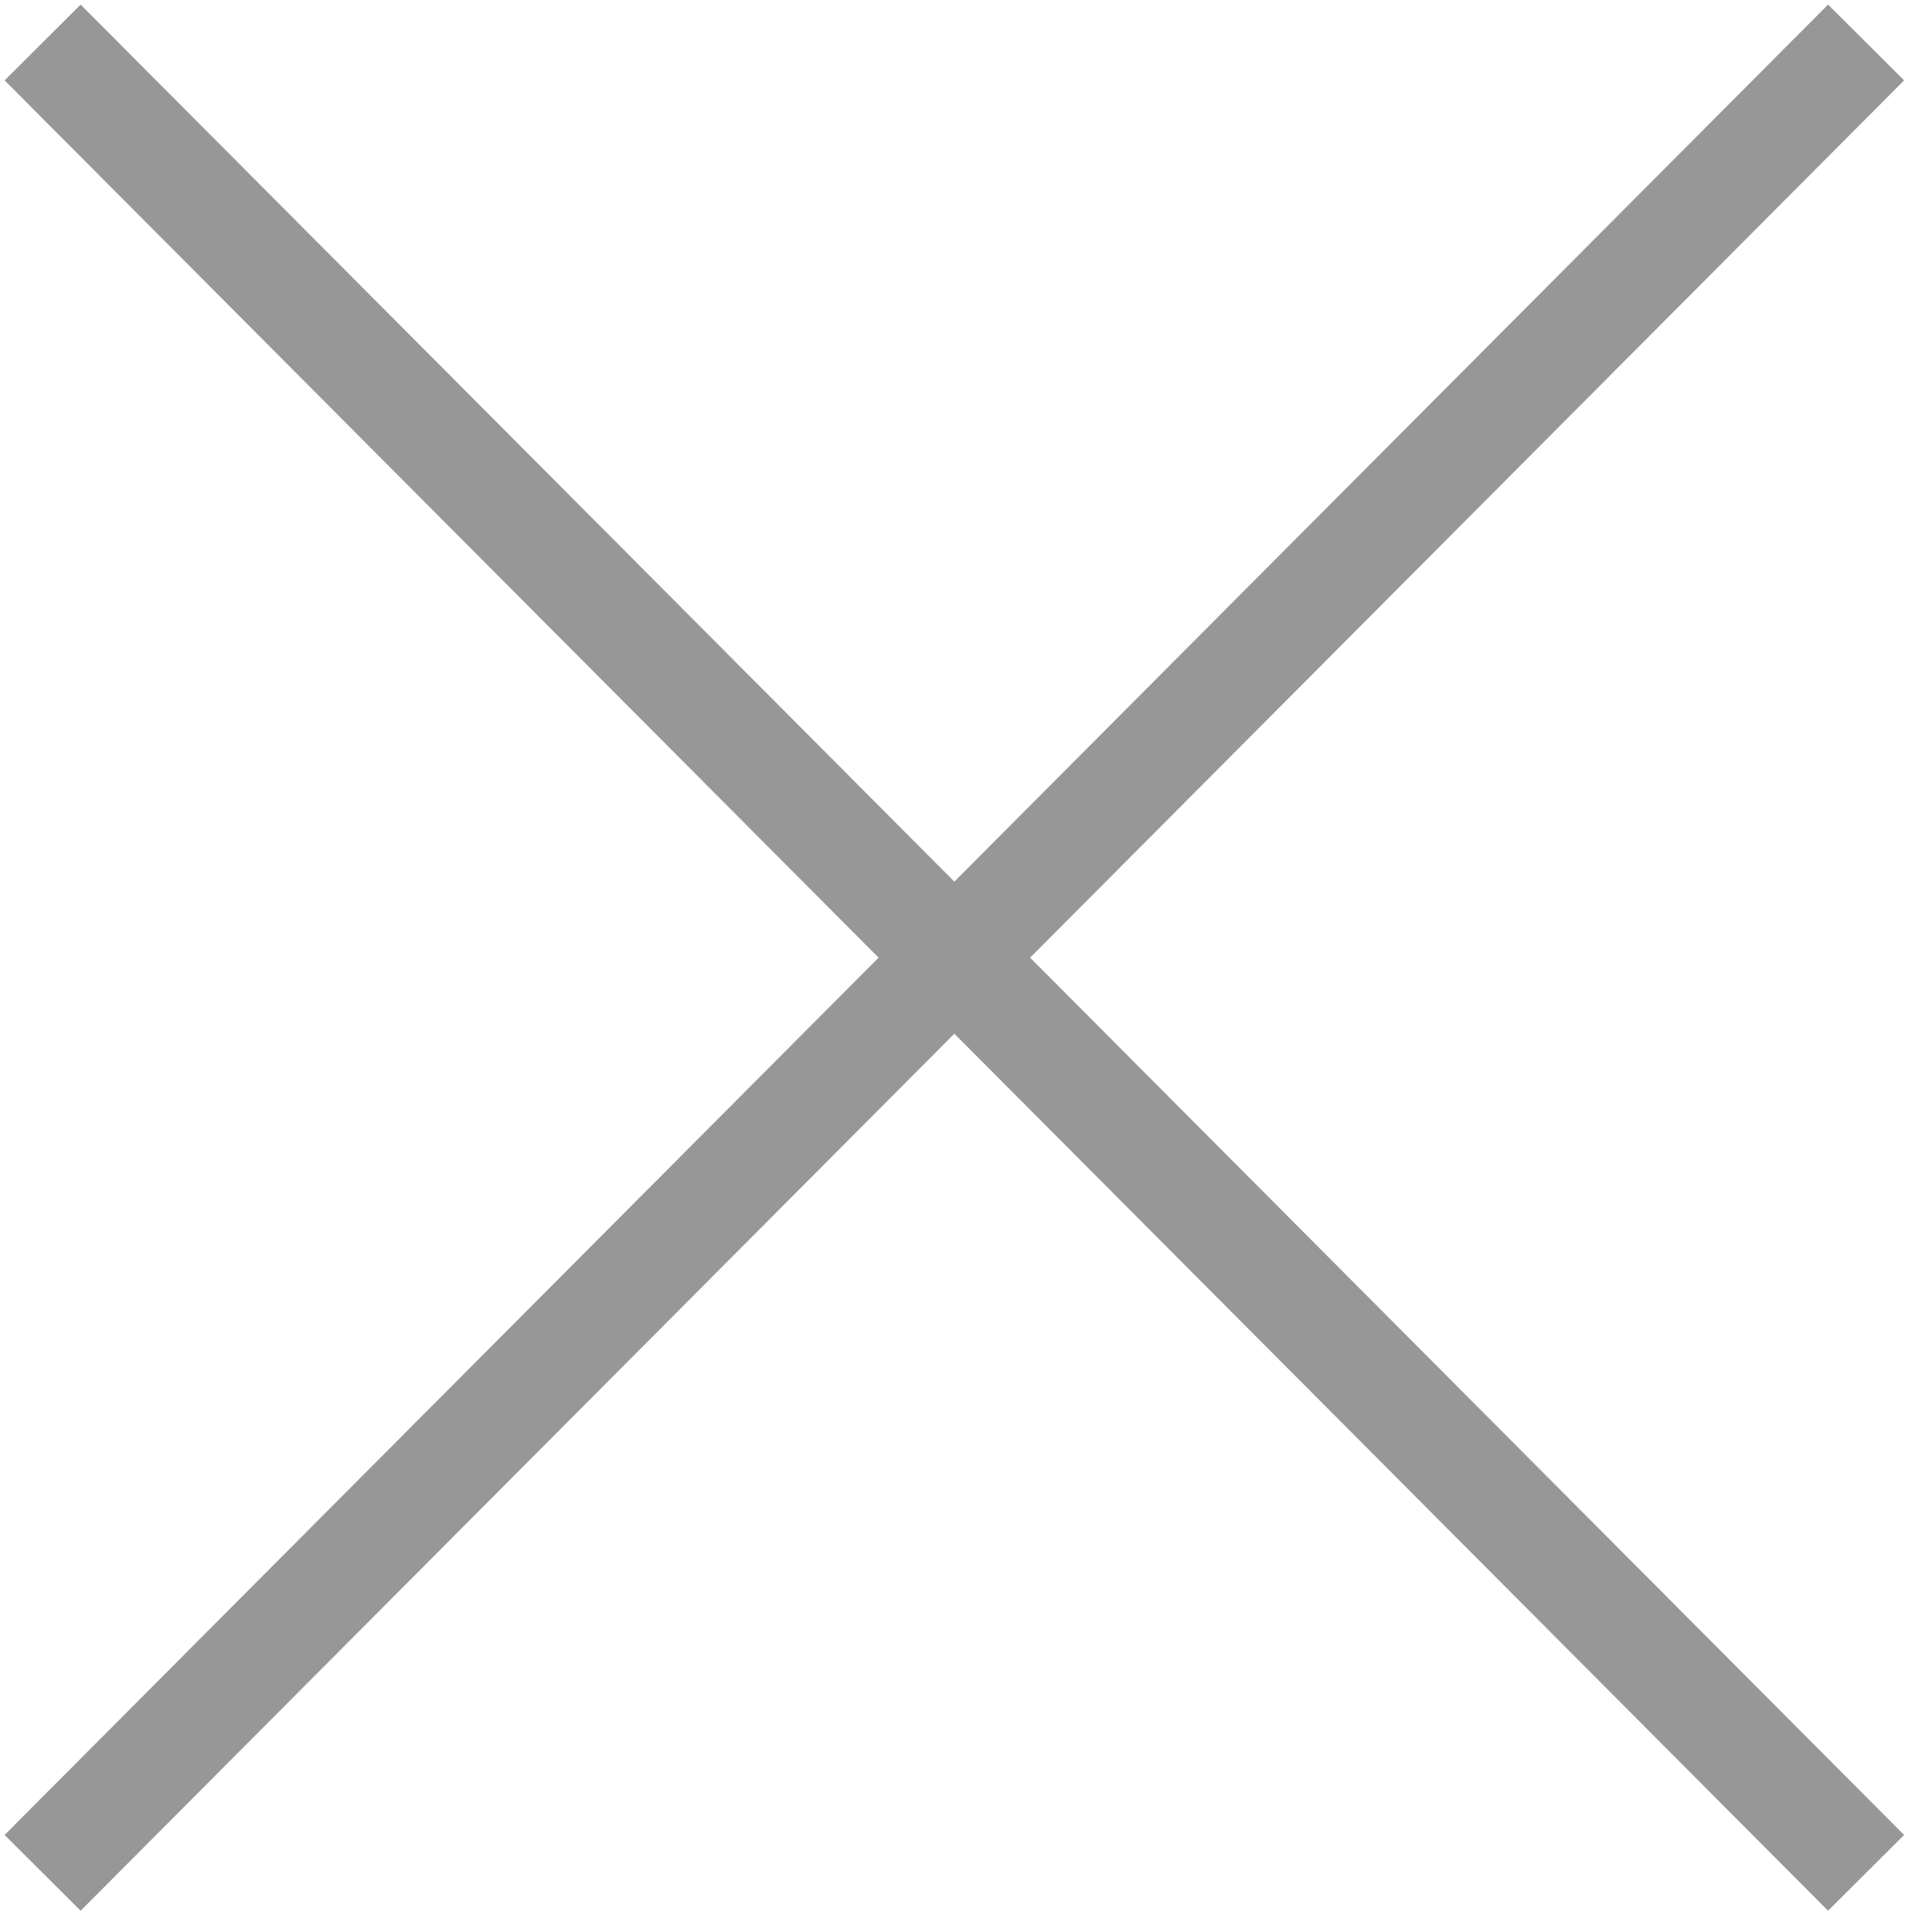 <?xml version="1.0" encoding="UTF-8"?>
<svg width="71px" height="72px" viewBox="0 0 71 72" version="1.1" xmlns="http://www.w3.org/2000/svg" xmlns:xlink="http://www.w3.org/1999/xlink">
    <!-- Generator: Sketch 43.2 (39069) - http://www.bohemiancoding.com/sketch -->
    <title>Group 4</title>
    <desc>Created with Sketch.</desc>
    <defs></defs>
    <g id="CarIQ_Initial-PDI" stroke="none" stroke-width="1" fill="none" fill-rule="evenodd" stroke-linecap="square">
        <g id="Inbound-Inventory_01" transform="translate(-932, -77)" stroke="#979797" stroke-width="4">
            <g id="Group-4" transform="translate(935, 80)">
                <path d="M0,0 L65.138,65.373" id="Line"></path>
                <path d="M65.138,0 L0,65.373" id="Line-Copy-2"></path>
            </g>
        </g>
    </g>
</svg>